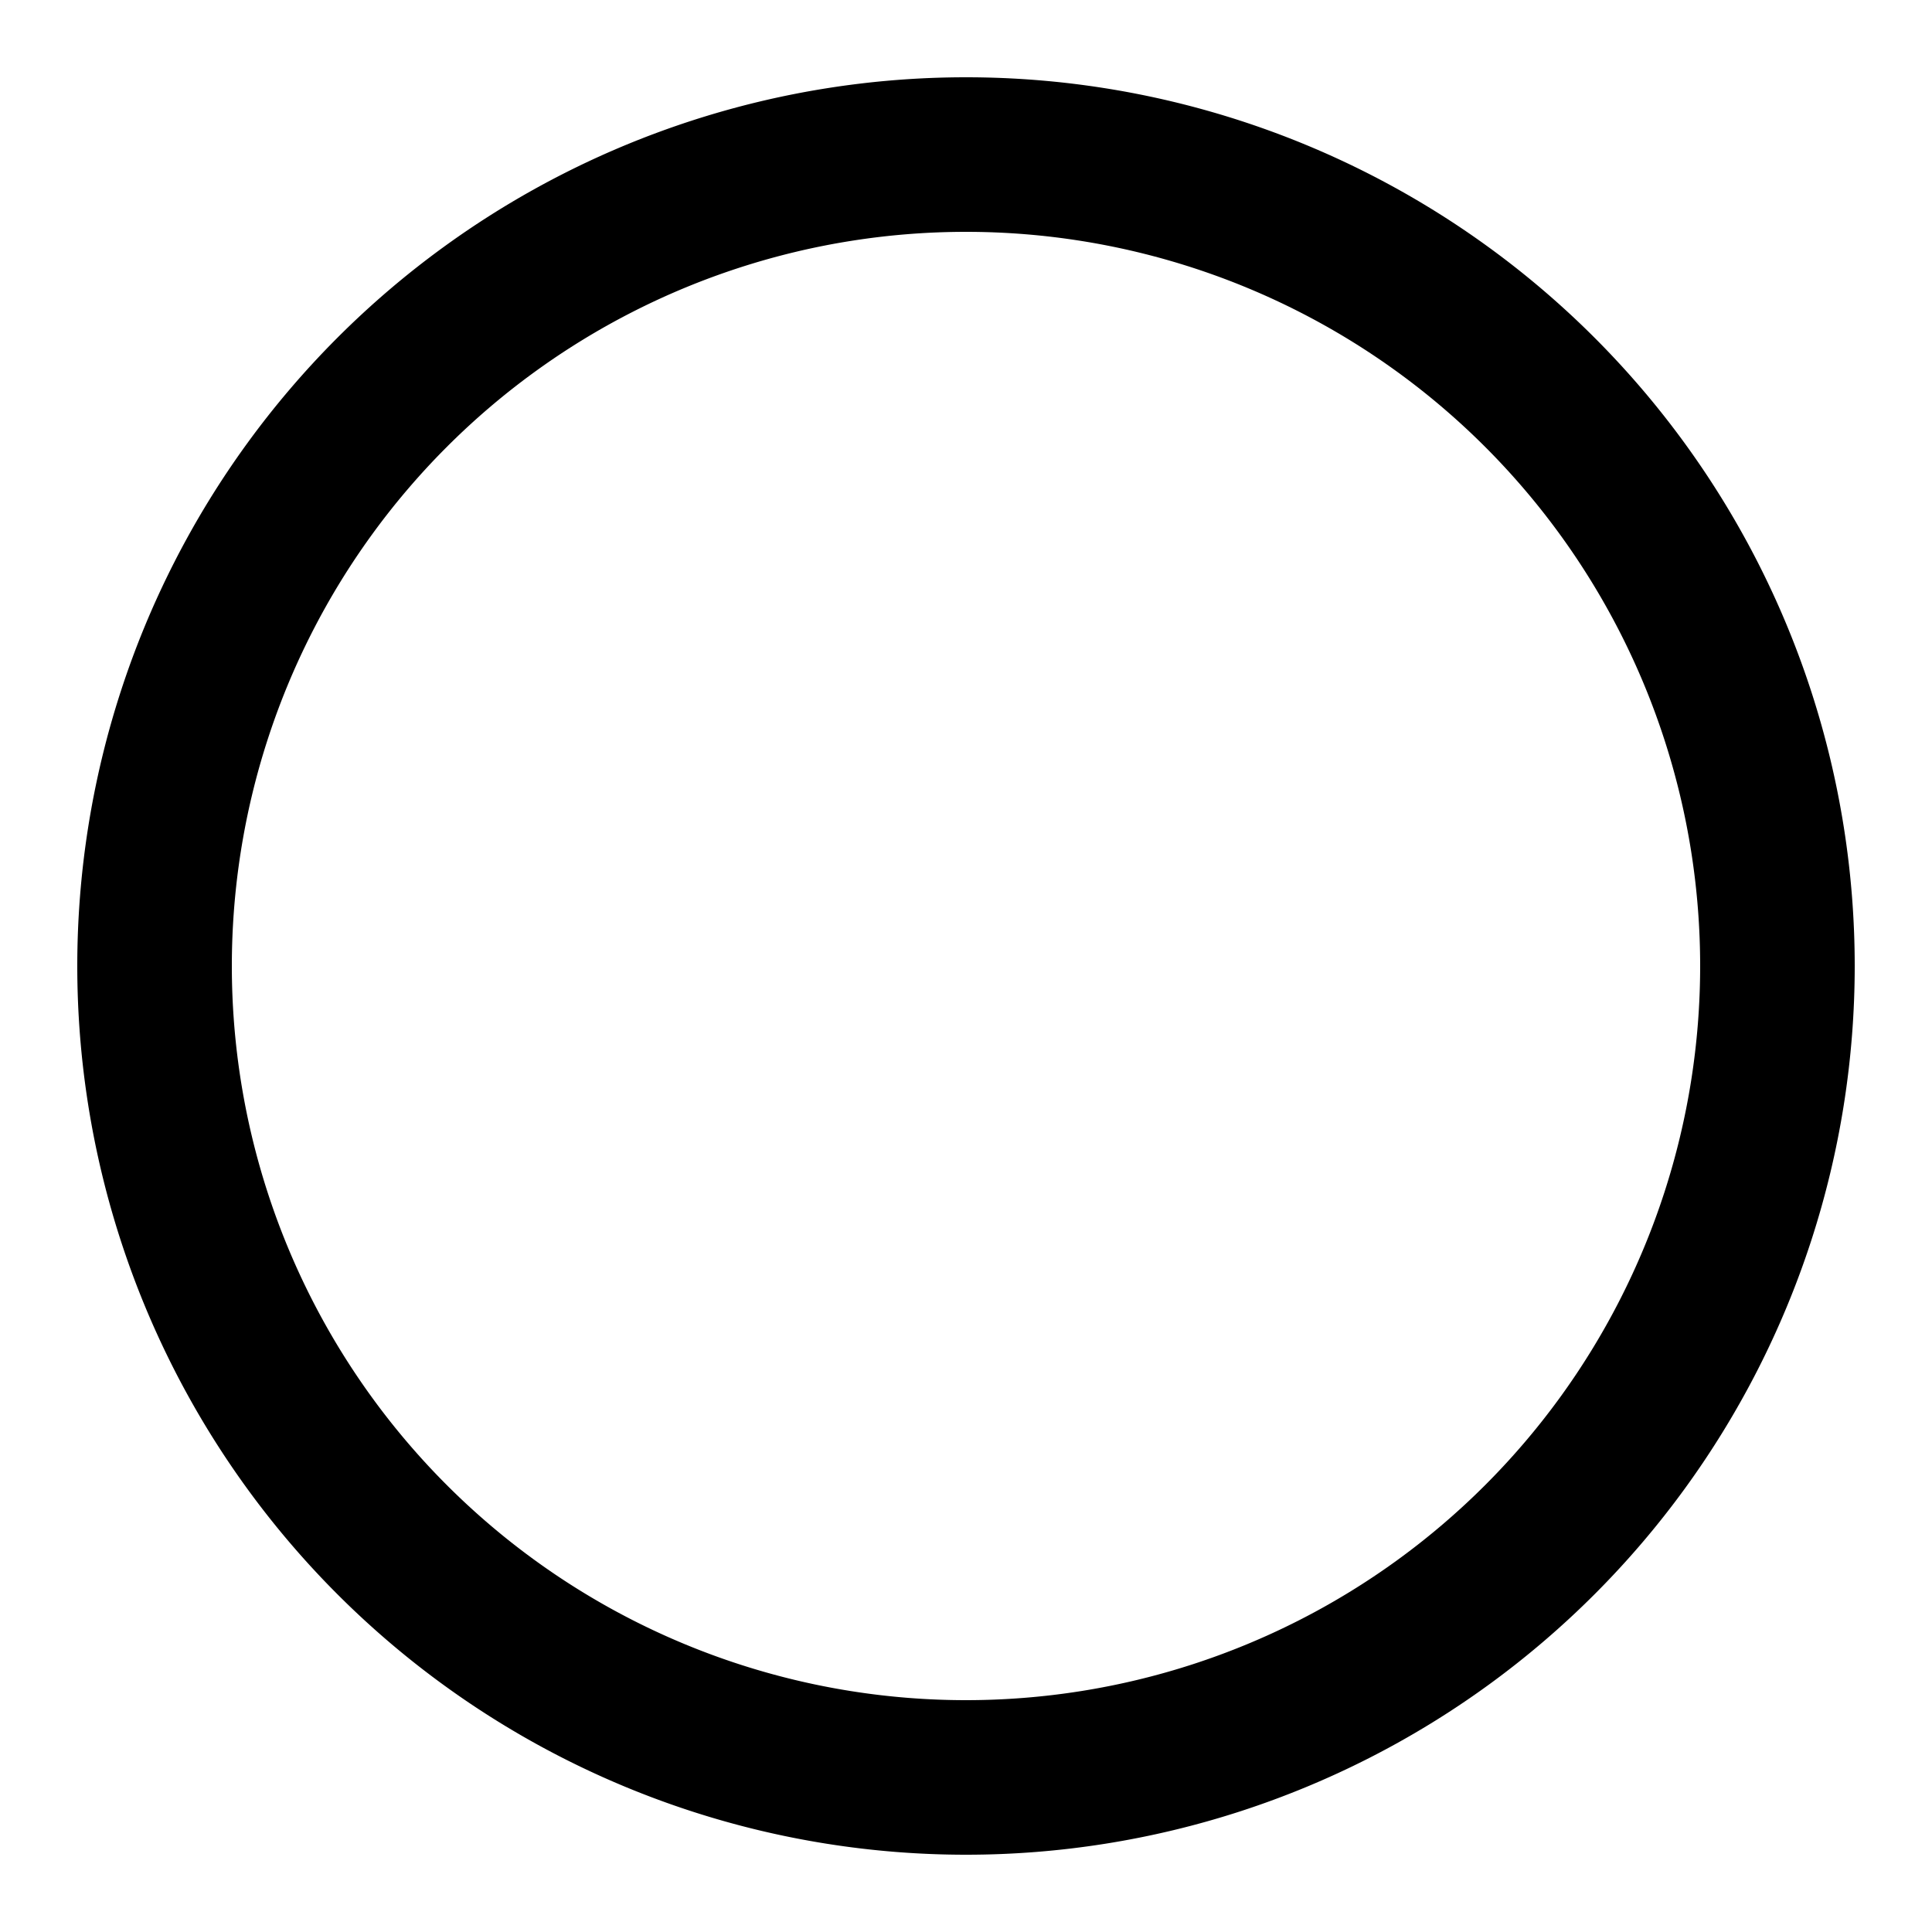 <svg fill="#000000" xmlns="http://www.w3.org/2000/svg"  viewBox="0 0 50 50" width="180px" height="180px"><path fill="none" stroke="#000000" stroke-linecap="round" stroke-miterlimit="10" stroke-width="4" d="M25 4A21 21 0 1 0 25 46A21 21 0 1 0 25 4Z"/></svg>